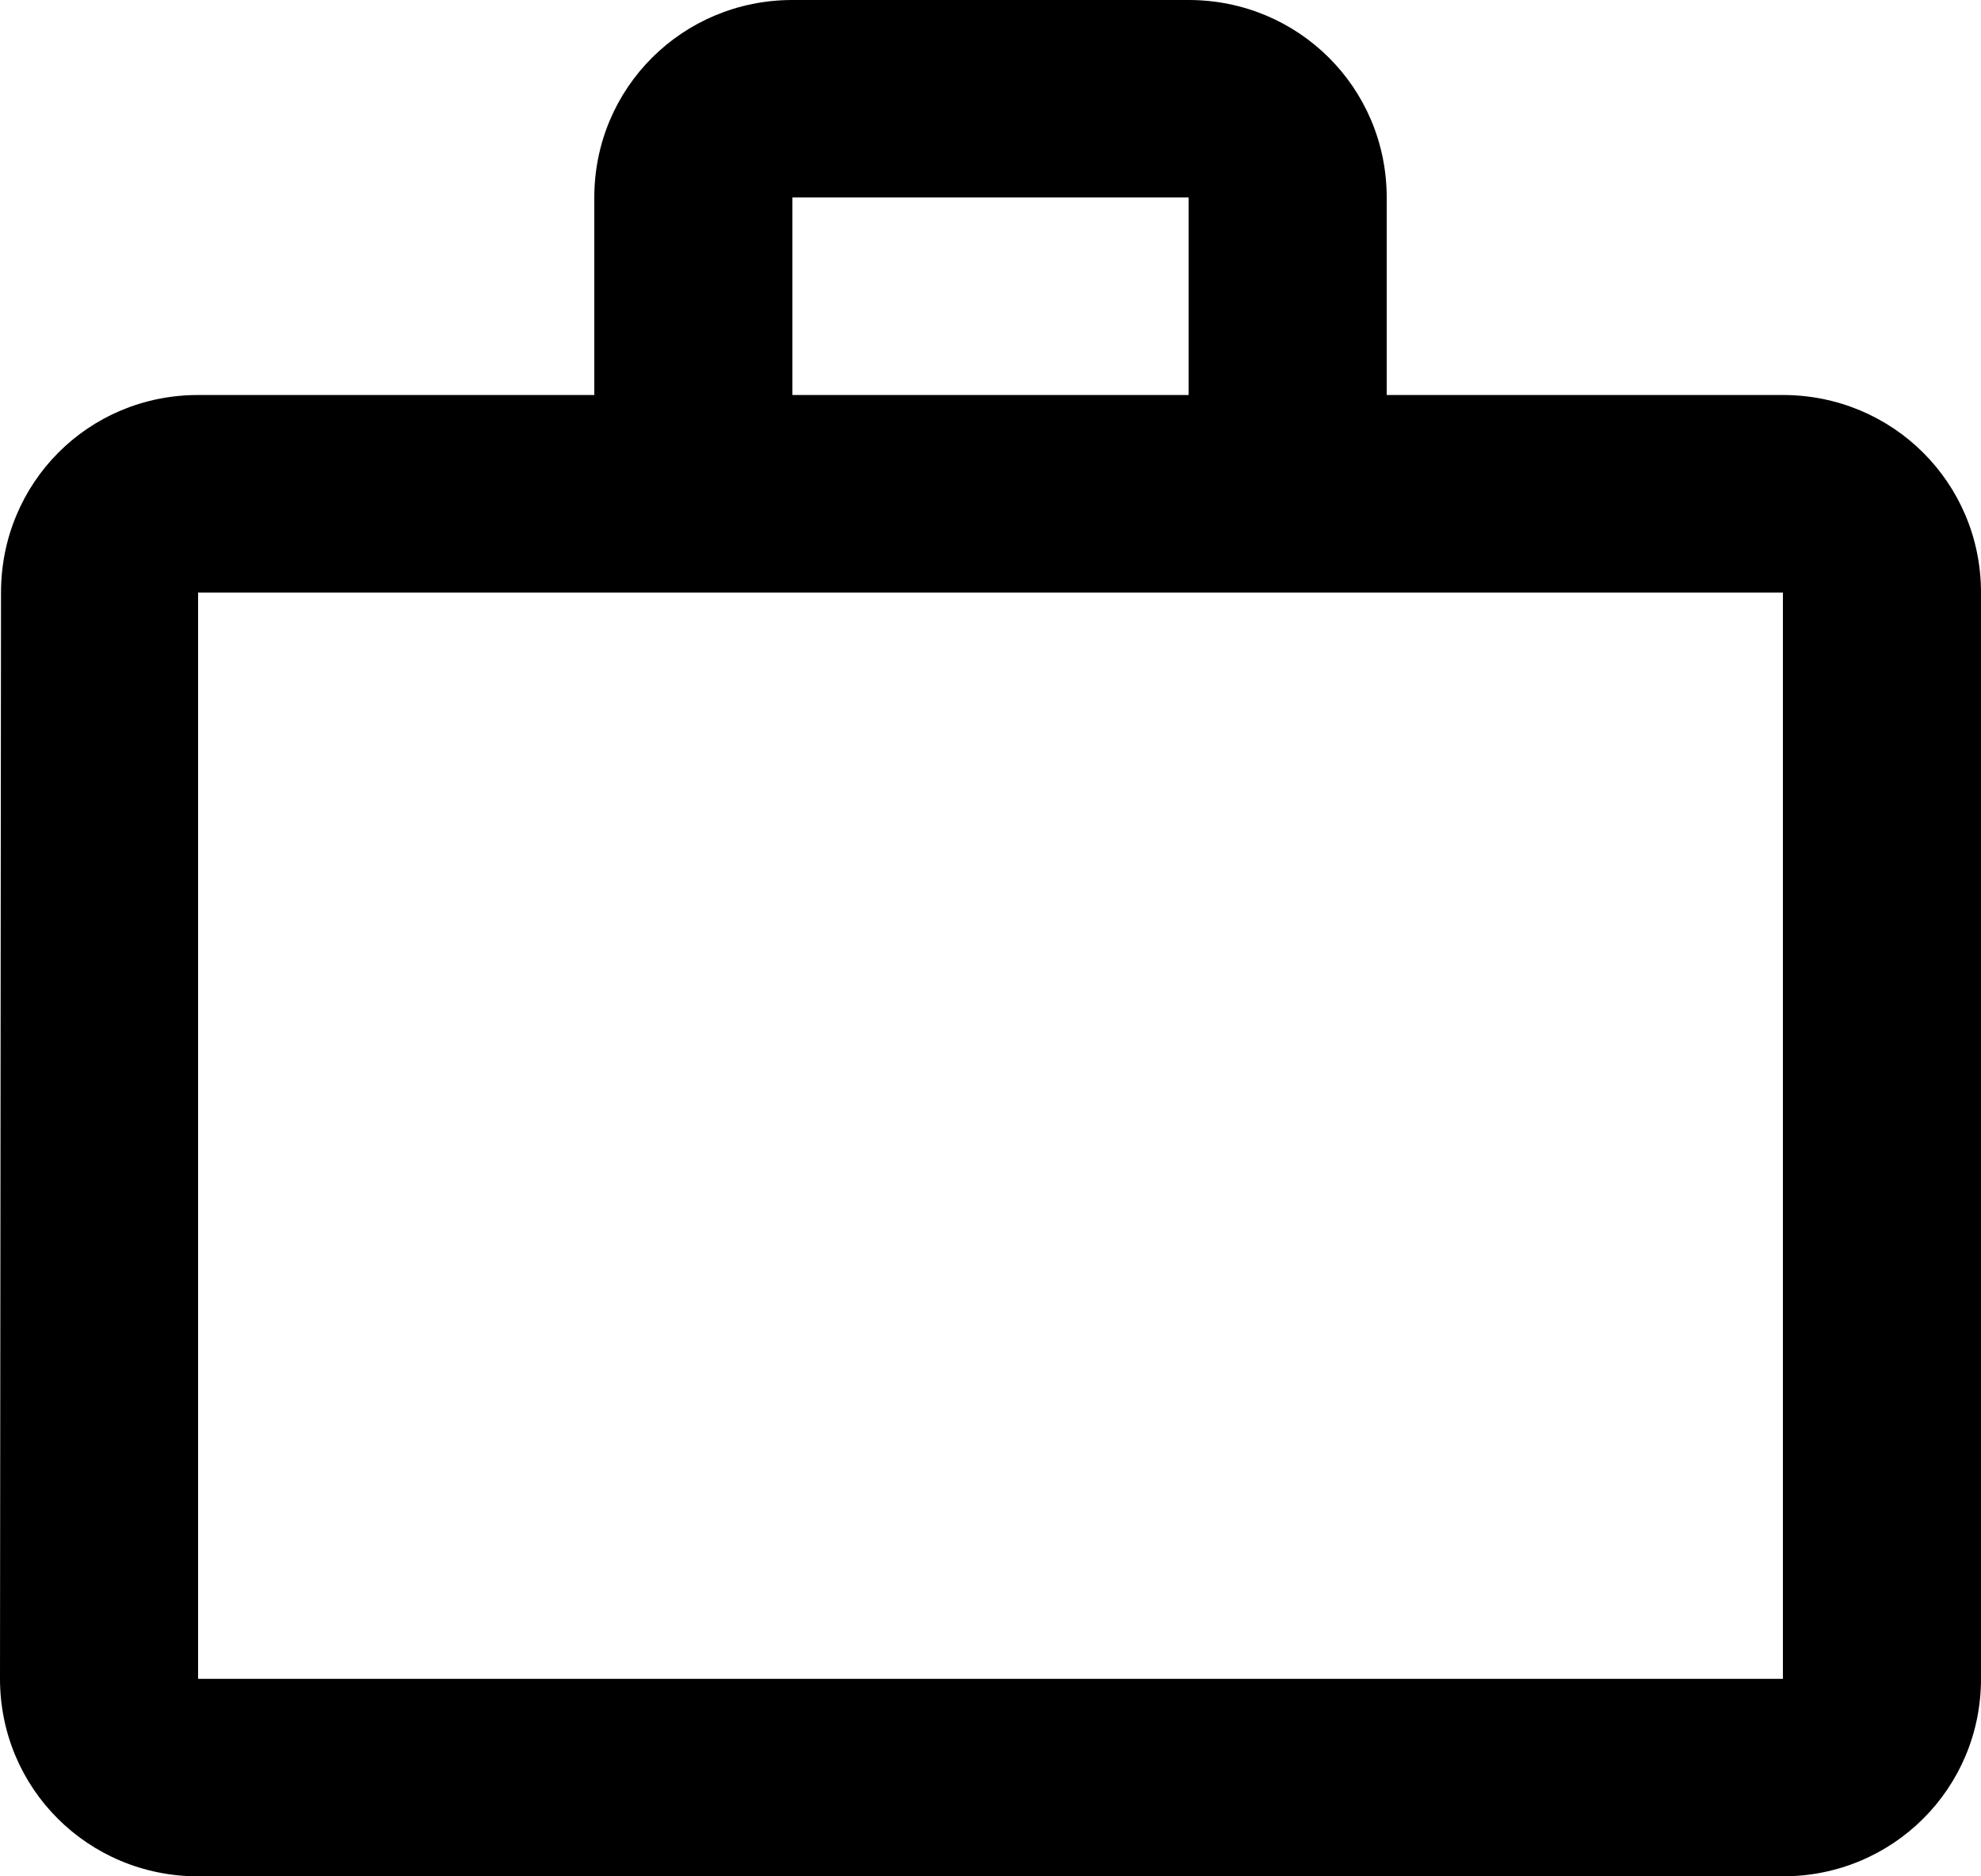 <?xml version="1.0" encoding="UTF-8"?>
<svg width="57px" height="54px" viewBox="0 0 57 54" version="1.1" xmlns="http://www.w3.org/2000/svg" xmlns:xlink="http://www.w3.org/1999/xlink">
    <!-- Generator: Sketch 52.2 (67145) - http://www.bohemiancoding.com/sketch -->
    <title>work</title>
    <desc>Created with Sketch.</desc>
    <g id="Page-1" stroke="none" stroke-width="1" fill="none" fill-rule="evenodd">
        <g id="work" transform="translate(-6, -6.875)">
            <path d="M40.2,18.243 L40.2,12.559 L28.8,12.559 L28.8,18.243 L40.2,18.243 Z M11.7,23.928 L11.7,55.191 L57.3,55.191 L57.3,23.928 L11.7,23.928 Z M57.3,18.243 C60.464,18.243 63,20.773 63,23.928 L63,55.191 C63,58.346 60.464,60.875 57.3,60.875 L11.7,60.875 C8.537,60.875 6,58.346 6,55.191 L6.029,23.928 C6.029,20.773 8.537,18.243 11.7,18.243 L23.1,18.243 L23.1,12.559 C23.1,9.404 25.637,6.875 28.8,6.875 L40.2,6.875 C43.364,6.875 45.9,9.404 45.9,12.559 L45.9,18.243 L57.3,18.243 Z" id="Shape" fill="#000000" fill-rule="nonzero"></path>
            <polygon id="Path" points="0 0.875 68 0.875 68 68.875 0 68.875"></polygon>
        </g>
    </g>
</svg>